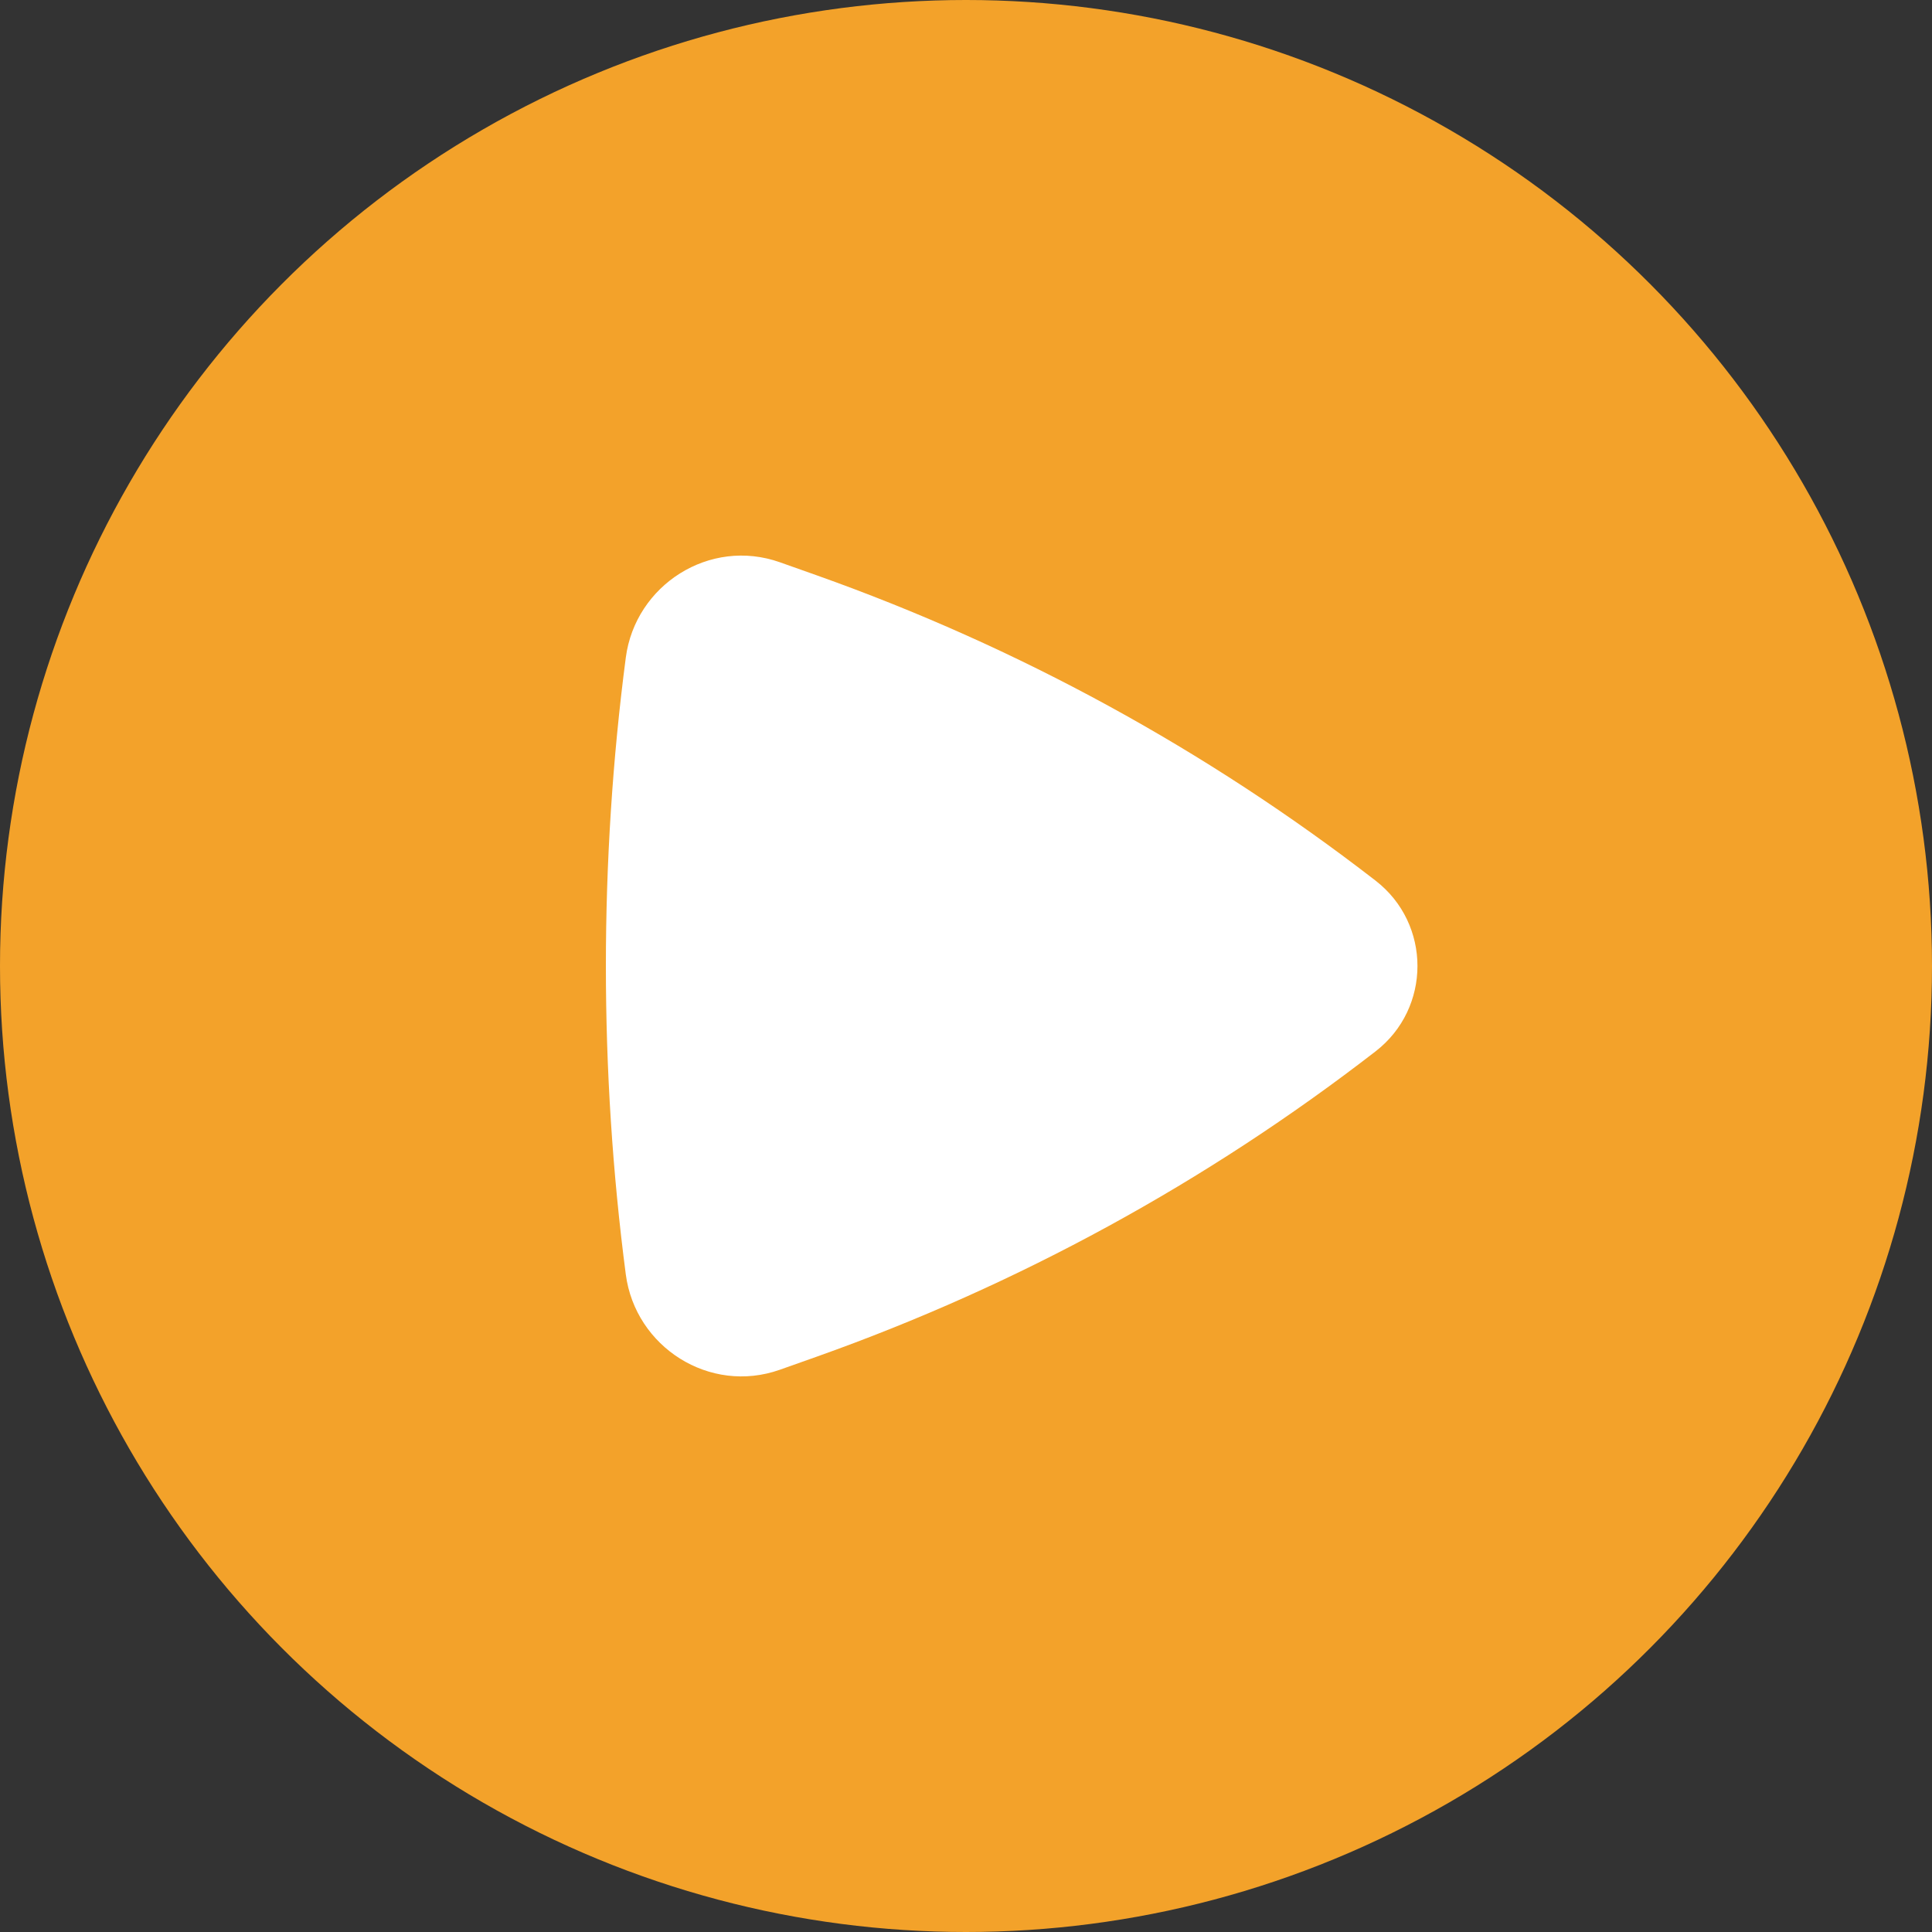 <svg width="24" height="24" viewBox="0 0 24 24" fill="none" xmlns="http://www.w3.org/2000/svg">
<rect x="0" y="0" width="24" height="24" fill="#333333" stroke="none"/>
<circle cx="12" cy="12" r="12" fill="#F3A22A"/>
<path d="M17.087 13.061C17.782 12.524 17.782 11.476 17.087 10.939C14.989 9.315 12.646 8.035 10.146 7.147L9.689 6.985C8.816 6.675 7.893 7.266 7.774 8.168C7.444 10.688 7.444 13.312 7.774 15.832C7.893 16.734 8.816 17.325 9.689 17.015L10.146 16.853C12.646 15.965 14.989 14.685 17.087 13.061Z" fill="white"/>
</svg>
